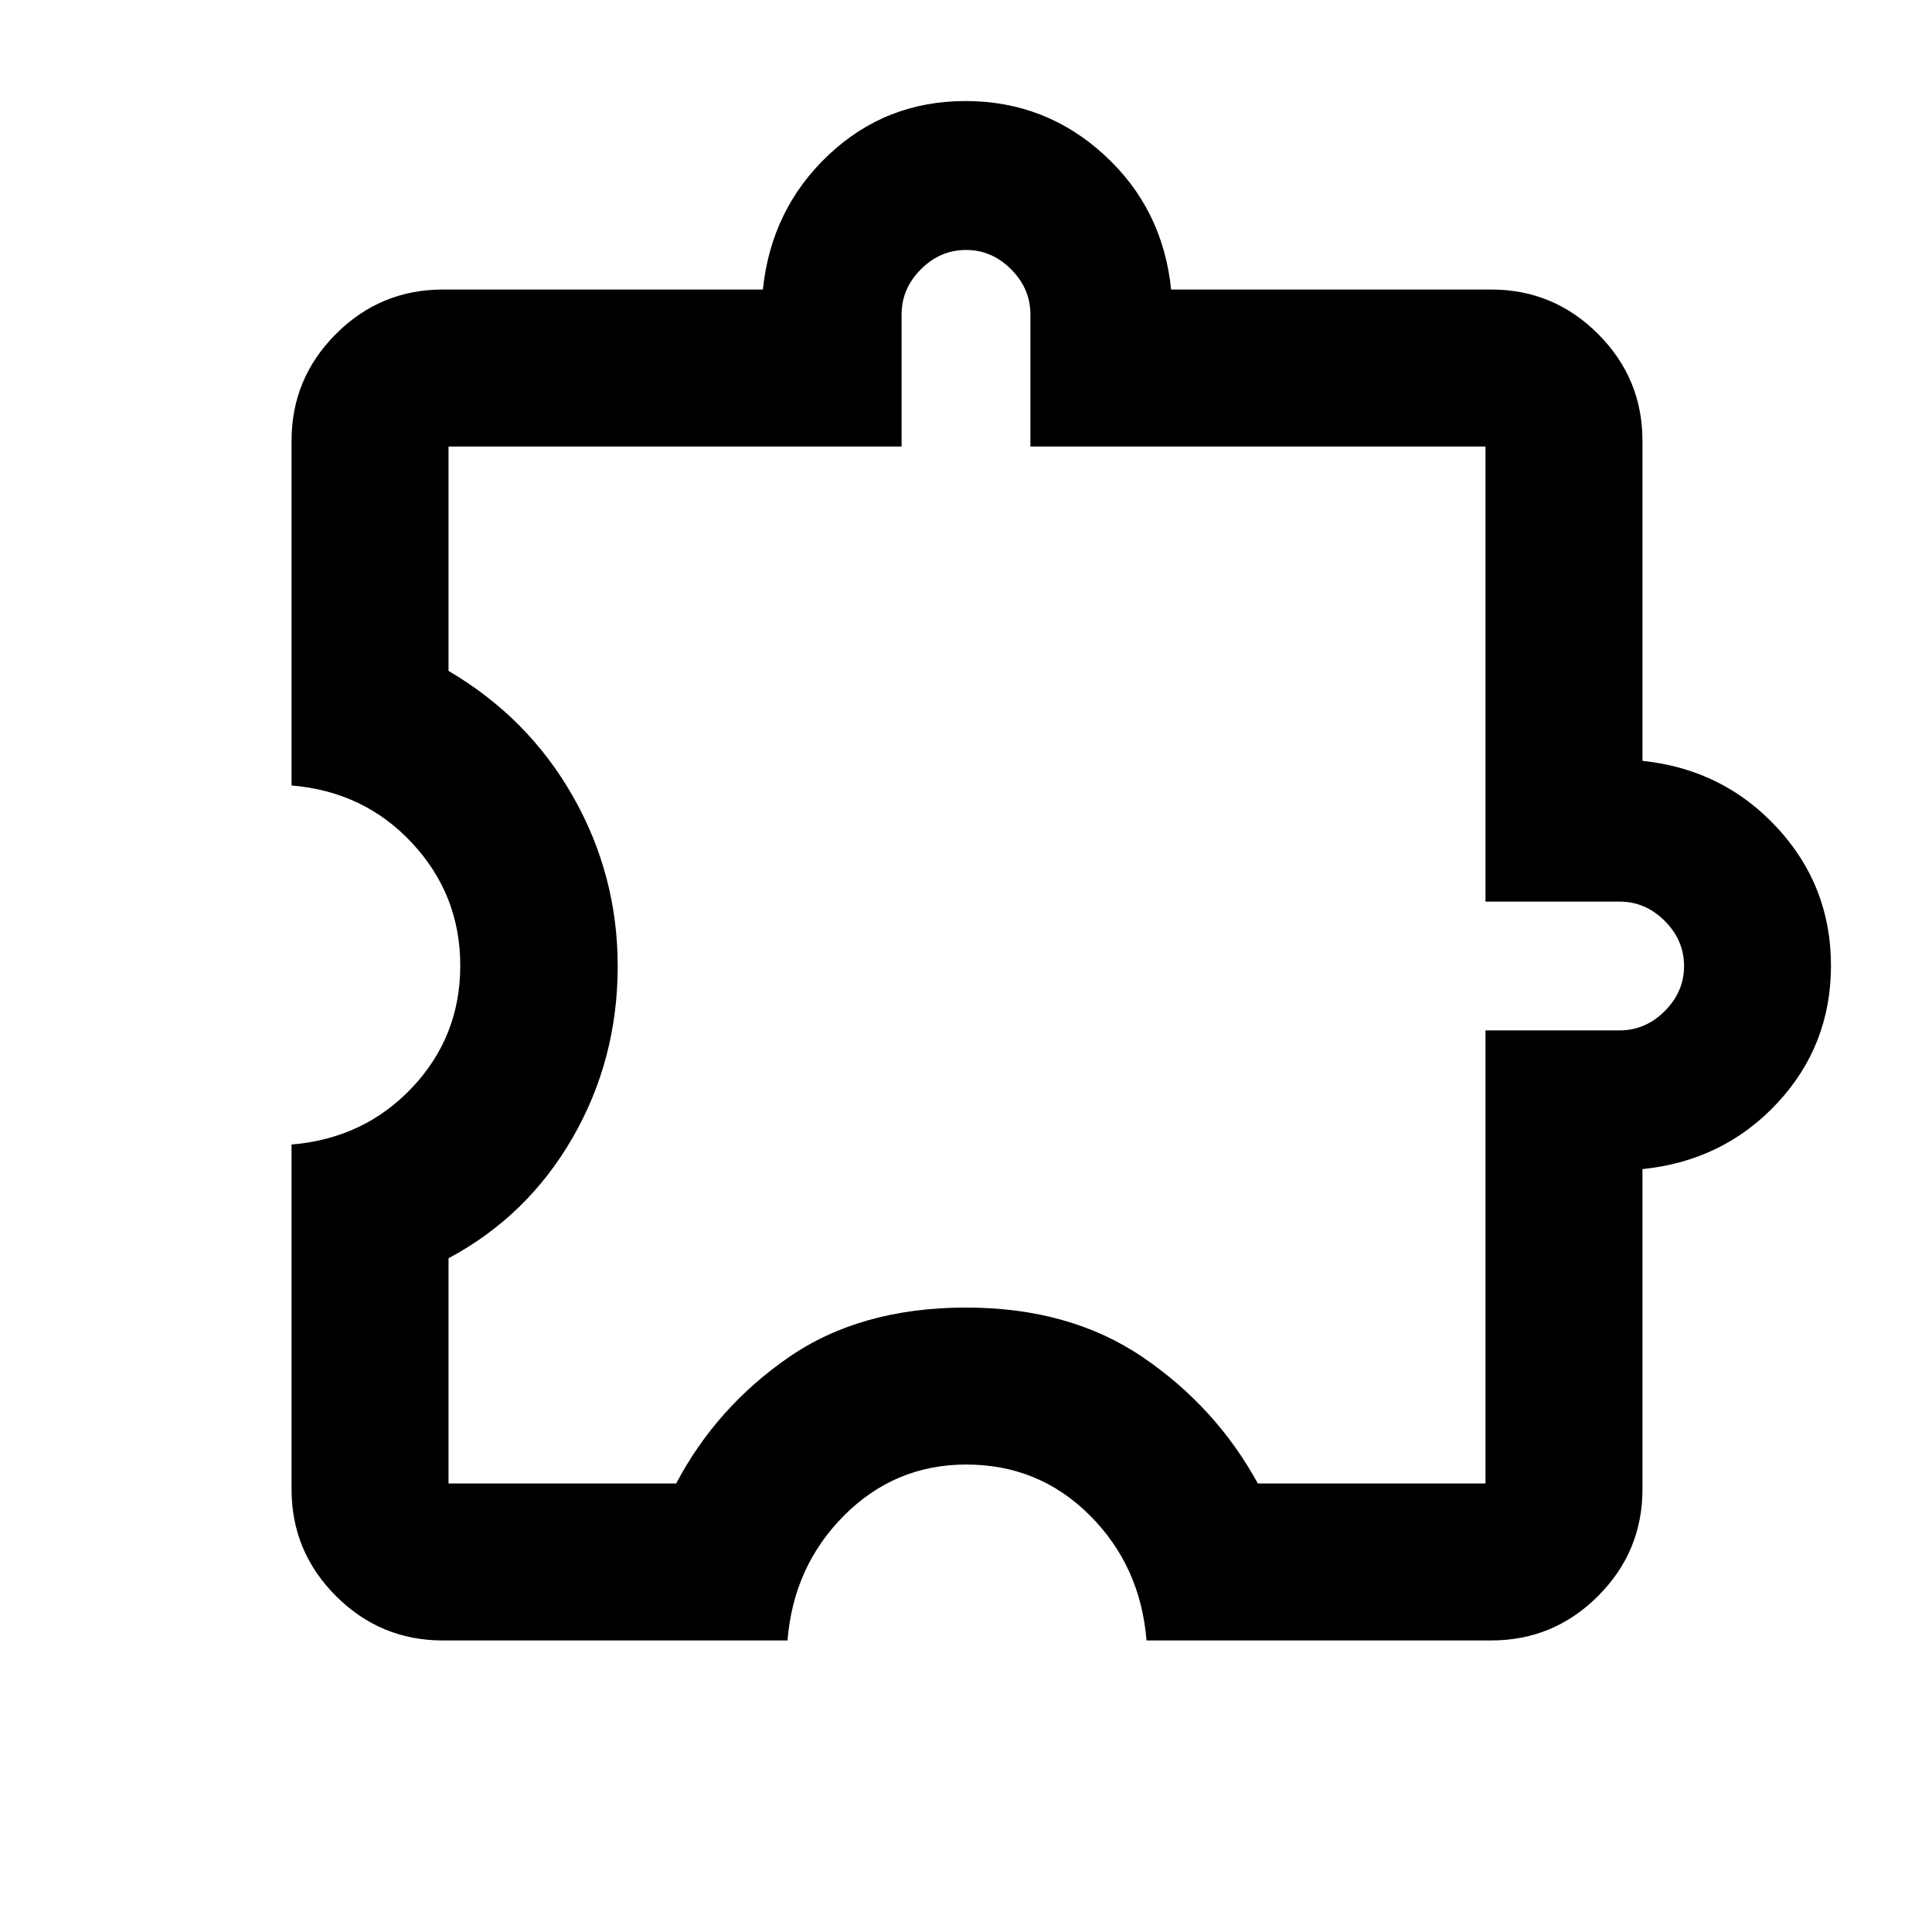 <svg xmlns="http://www.w3.org/2000/svg" height="20" viewBox="0 -960 960 960" width="20"><path d="M391.3-144.87H220q-30.99 0-53.06-22.07-22.07-22.07-22.07-53.06v-171.3q36.11-3 59.97-28.35 23.86-25.34 23.86-60.52 0-35.18-23.86-60.85-23.86-25.68-59.97-28.68V-741q0-30.99 22.07-53.06 22.07-22.07 53.06-22.07h159.07q4.13-39.94 32.55-66.8 28.43-26.87 68.13-26.87 39.71 0 68.88 26.71 29.17 26.7 33.3 66.96H741q30.99 0 53.06 22.07 22.07 22.07 22.07 53.06v159.07q39.94 4.13 66.8 33.07 26.87 28.95 26.87 68.66 0 39.7-26.71 68.35-26.7 28.65-66.96 32.78V-220q0 30.99-22.07 53.06-22.07 22.07-53.06 22.07H569.7q-3-37.06-28.26-62.24-25.25-25.17-61.32-25.17-35.33 0-60.57 25.2-25.25 25.21-28.25 62.21Zm-168.43-78h113.11q20.04-37.91 55.85-62.66 35.8-24.75 88.17-24.75 51.65 0 87.96 24.75 36.3 24.75 57.05 62.66h113.12V-448h66.67q12.8 0 22.4-9.6 9.6-9.6 9.6-22.4 0-12.8-9.6-22.4-9.6-9.6-22.4-9.6h-66.67v-226.13H512v-65.67q0-12.8-9.6-22.4-9.6-9.6-22.4-9.6-12.8 0-22.4 9.6-9.6 9.6-9.6 22.4v65.67H222.87v111.5q39.63 23.28 61.85 62.4 22.21 39.12 22.21 84.29 0 46.45-22.46 85.36-22.47 38.91-61.6 59.8v111.91ZM480-480Z"/></svg>
